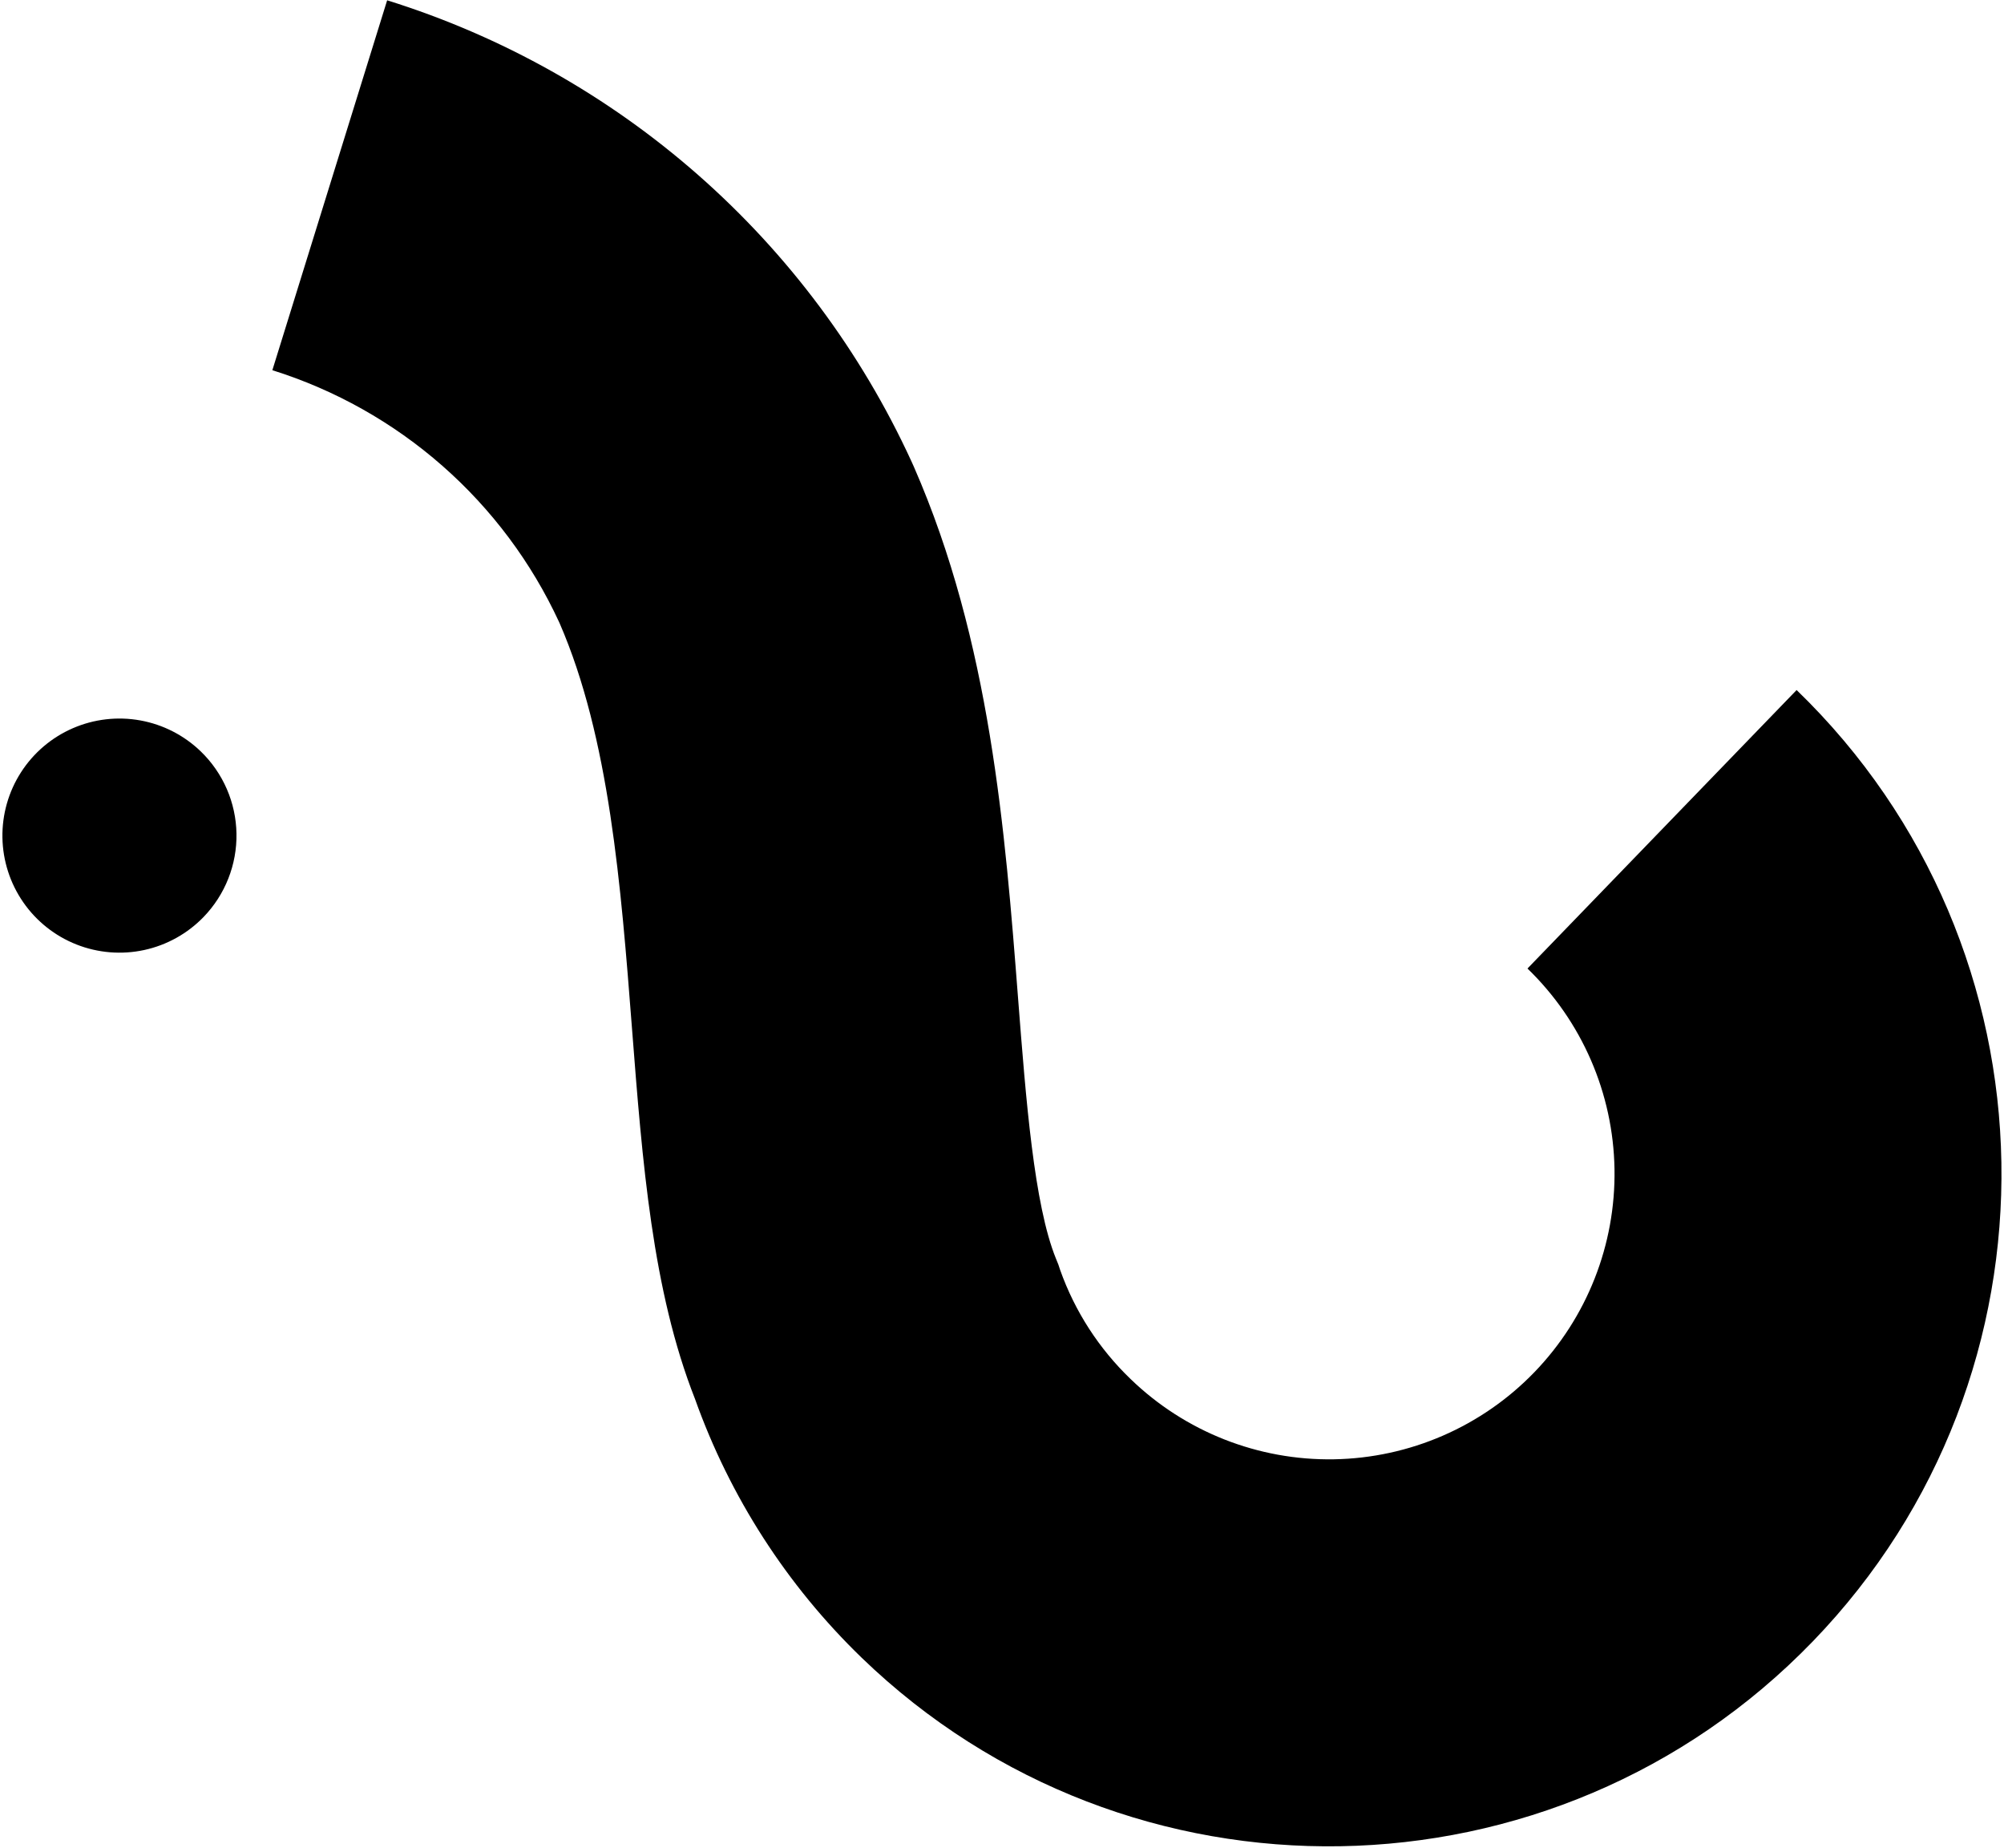 <svg width="692" height="638" viewBox="0 0 692 638" fill="none" xmlns="http://www.w3.org/2000/svg">
<path d="M239.997 483.008C252.042 516.792 271.717 547.341 297.491 572.283C389.588 661.306 536.941 658.805 625.964 566.708C714.986 474.611 712.486 327.259 620.388 238.236L527.45 334.383C546.248 352.554 557.058 377.447 557.501 403.588C557.945 429.728 547.987 454.975 529.816 473.773C511.646 492.57 486.752 503.38 460.611 503.824C434.471 504.268 409.225 494.309 390.427 476.138C379.498 465.648 371.165 452.755 366.088 438.482L365.457 436.577L364.631 434.543C357.079 415.934 354.266 379.696 351.55 344.652C347.076 286.953 342.003 221.555 315.57 161.15L314.665 159.144C297.316 121.44 272.241 87.802 241.065 60.405C209.888 33.008 173.305 12.466 133.685 0.106L94.046 127.815C115.705 134.601 135.705 145.845 152.759 160.823C169.813 175.801 183.544 194.183 193.069 214.785L193.231 215.139C210.453 254.766 214.404 305.706 218.226 354.973L218.227 354.992C221.838 401.54 225.253 445.55 239.997 483.008Z" fill="currentColor"/>
<path d="M49.803 327.992C57.615 326.299 64.75 322.328 70.306 316.581C73.994 312.765 76.895 308.26 78.843 303.323C80.791 298.386 81.747 293.114 81.657 287.807C81.567 282.5 80.432 277.263 78.318 272.395C76.204 267.527 73.152 263.123 69.336 259.434C63.589 253.879 56.323 250.153 48.458 248.727C40.593 247.3 32.482 248.239 25.15 251.422C17.818 254.606 11.595 259.893 7.267 266.613C2.94 273.334 0.703 281.187 0.838 289.179C0.974 297.171 3.477 304.943 8.03 311.513C12.582 318.083 18.981 323.155 26.417 326.088C33.853 329.021 41.991 329.684 49.803 327.992Z" fill="currentColor"/>
</svg>

